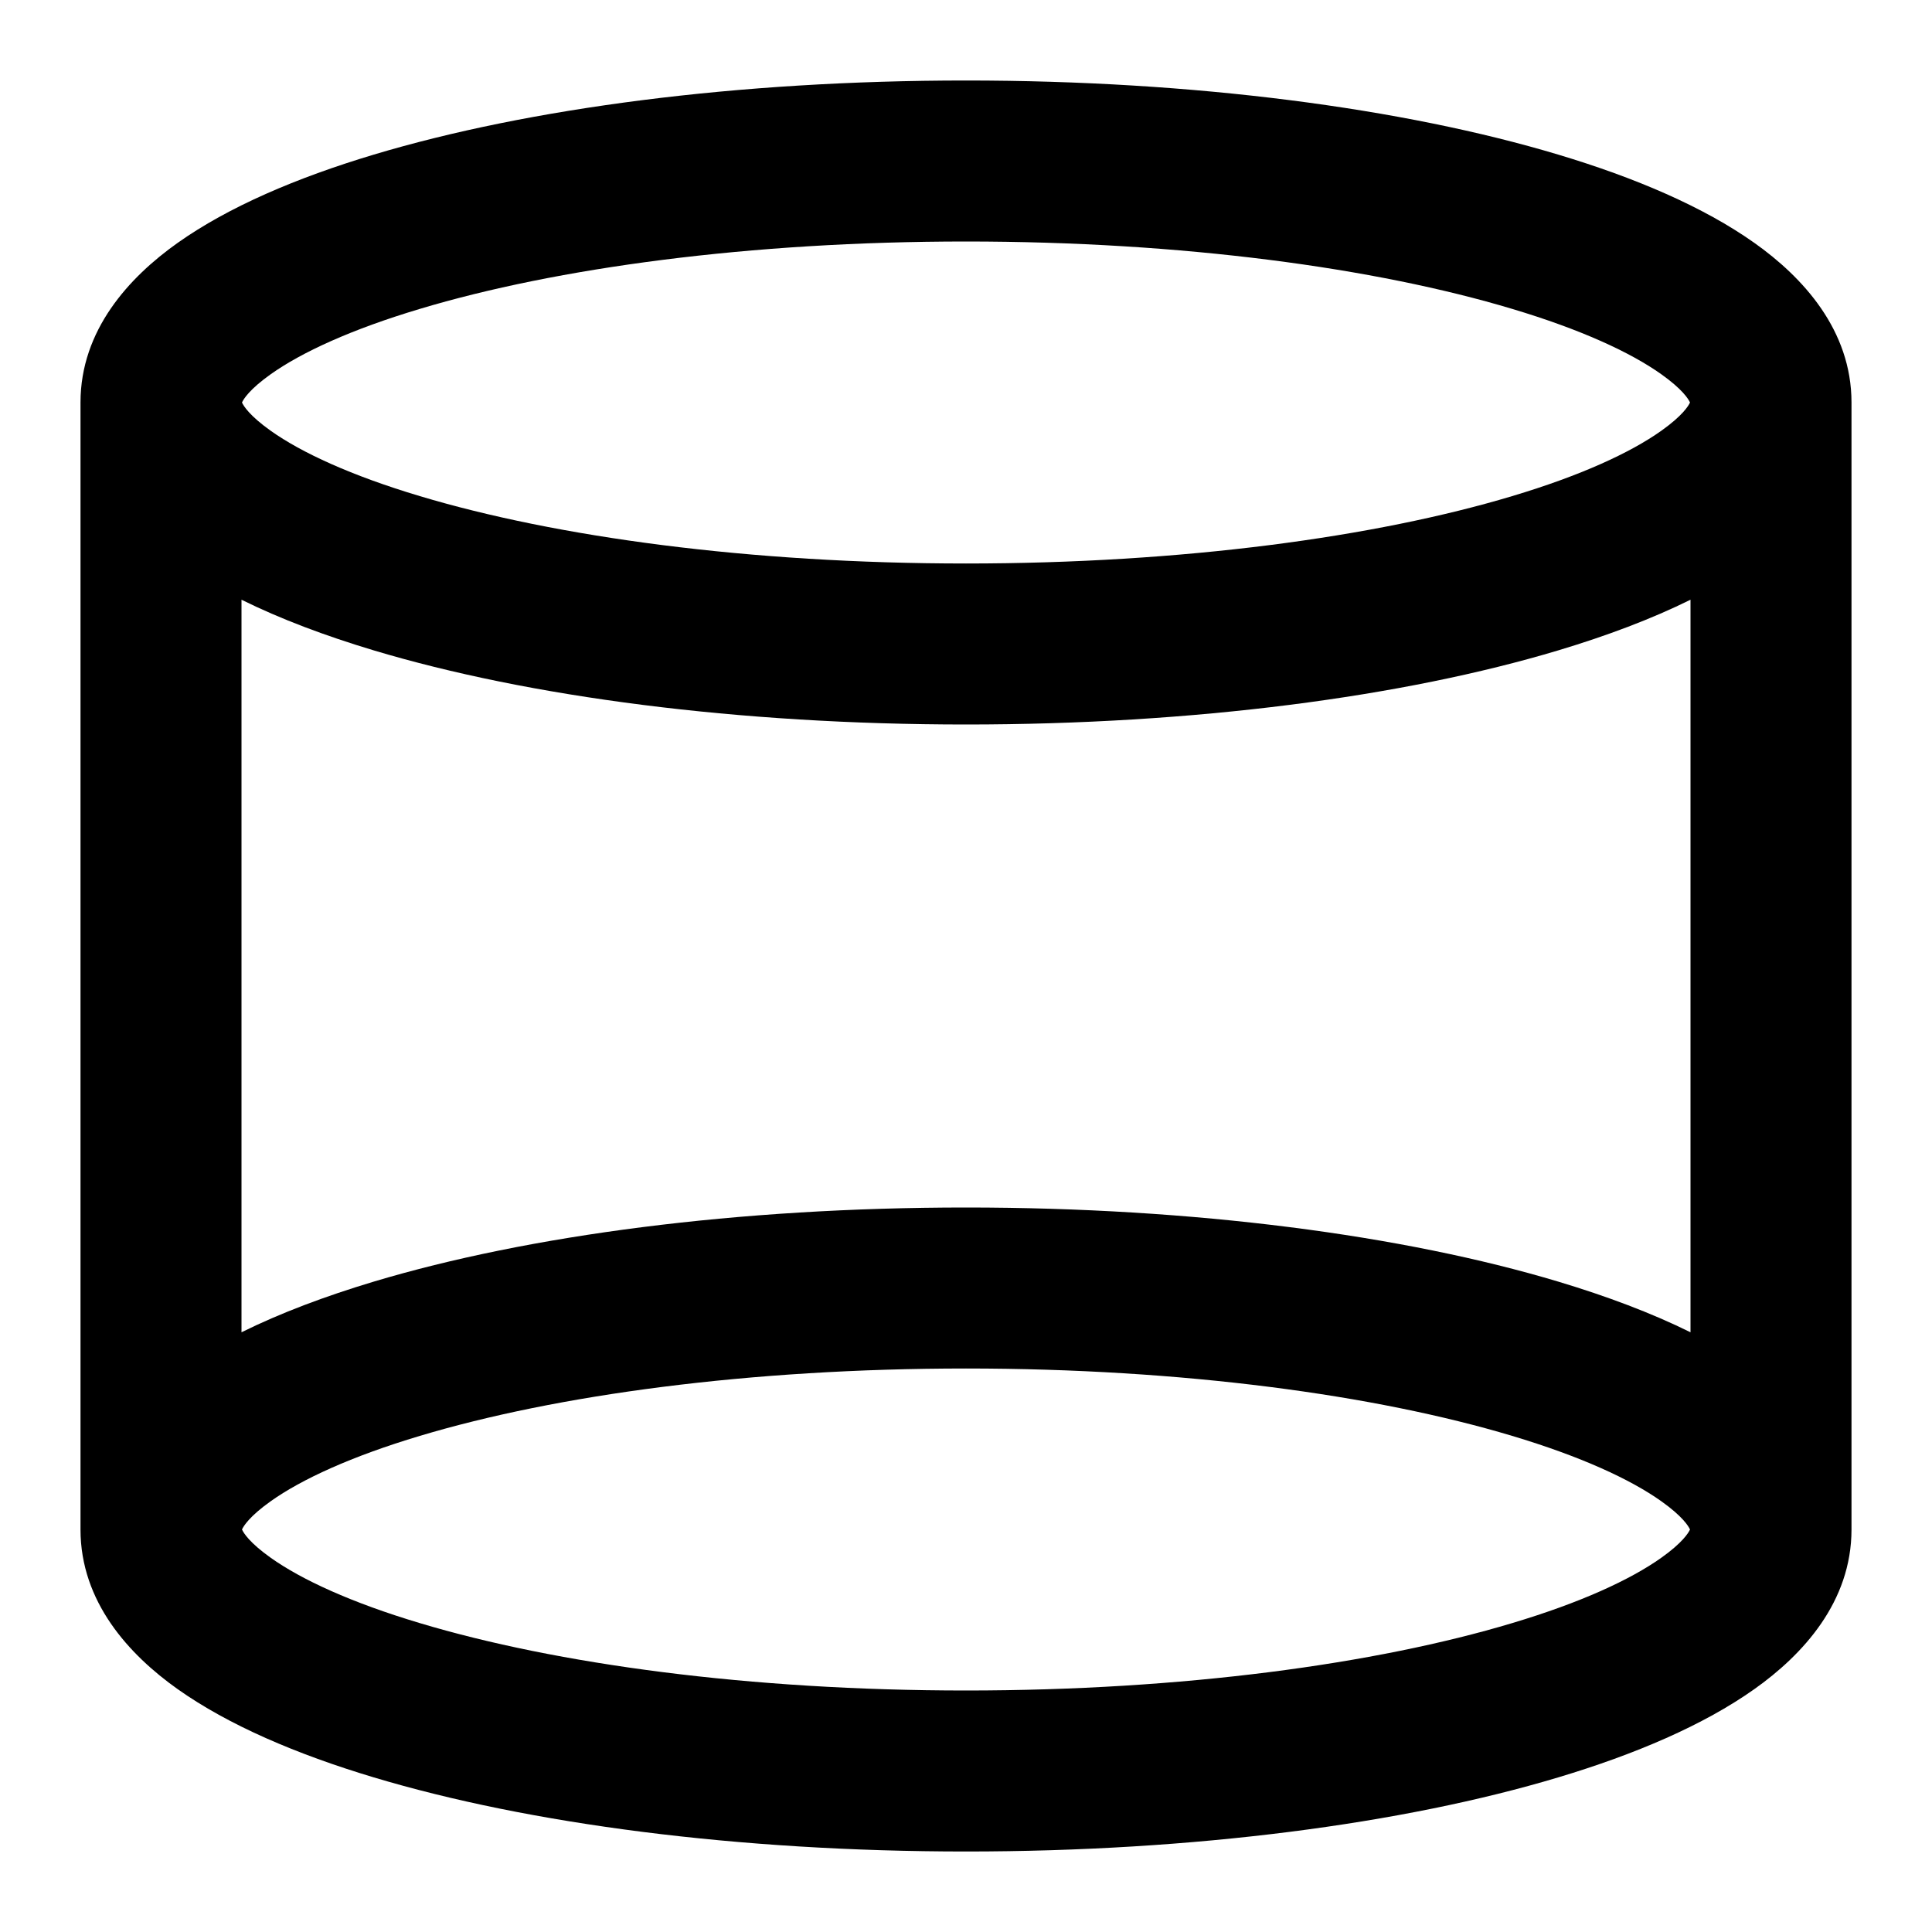 <svg viewBox="0 0 24 24" xmlns="http://www.w3.org/2000/svg">
<path fill-rule="evenodd" clip-rule="evenodd" d="M3.364 5.352C3.102 5.166 3.026 5.044 3.006 5C3.026 4.956 3.102 4.834 3.364 4.648C3.746 4.377 4.363 4.092 5.216 3.837C6.909 3.329 9.308 3 12 3C14.692 3 17.091 3.329 18.784 3.837C19.637 4.092 20.254 4.377 20.636 4.648C20.898 4.834 20.974 4.956 20.994 5C20.974 5.044 20.898 5.166 20.636 5.352C20.254 5.623 19.637 5.908 18.784 6.163C17.091 6.671 14.692 7 12 7C9.308 7 6.909 6.671 5.216 6.163C4.363 5.908 3.746 5.623 3.364 5.352ZM12 1C9.169 1 6.568 1.343 4.642 1.921C3.685 2.208 2.838 2.57 2.207 3.017C1.603 3.445 1 4.101 1 5V19C1 19.899 1.603 20.555 2.207 20.983C2.838 21.43 3.685 21.792 4.642 22.079C6.568 22.657 9.169 23 12 23C14.831 23 17.432 22.657 19.358 22.079C20.315 21.792 21.162 21.43 21.793 20.983C22.397 20.555 23 19.899 23 19V5C23 4.101 22.397 3.445 21.793 3.017C21.162 2.57 20.315 2.208 19.358 1.921C17.432 1.343 14.831 1 12 1ZM3 16.55C3.487 16.309 4.043 16.101 4.642 15.921C6.568 15.343 9.169 15 12 15C14.831 15 17.432 15.343 19.358 15.921C19.957 16.101 20.513 16.309 21 16.55V7.45C20.513 7.691 19.957 7.899 19.358 8.079C17.432 8.657 14.831 9 12 9C9.169 9 6.568 8.657 4.642 8.079C4.043 7.899 3.487 7.691 3 7.45V16.55ZM3.364 19.352C3.102 19.166 3.026 19.044 3.006 19C3.026 18.956 3.102 18.834 3.364 18.648C3.746 18.377 4.363 18.092 5.216 17.837C6.909 17.329 9.308 17 12 17C14.692 17 17.091 17.329 18.784 17.837C19.637 18.092 20.254 18.377 20.636 18.648C20.898 18.834 20.974 18.956 20.994 19C20.974 19.044 20.898 19.166 20.636 19.352C20.254 19.623 19.637 19.908 18.784 20.163C17.091 20.671 14.692 21 12 21C9.308 21 6.909 20.671 5.216 20.163C4.363 19.908 3.746 19.623 3.364 19.352Z"/>
</svg>
